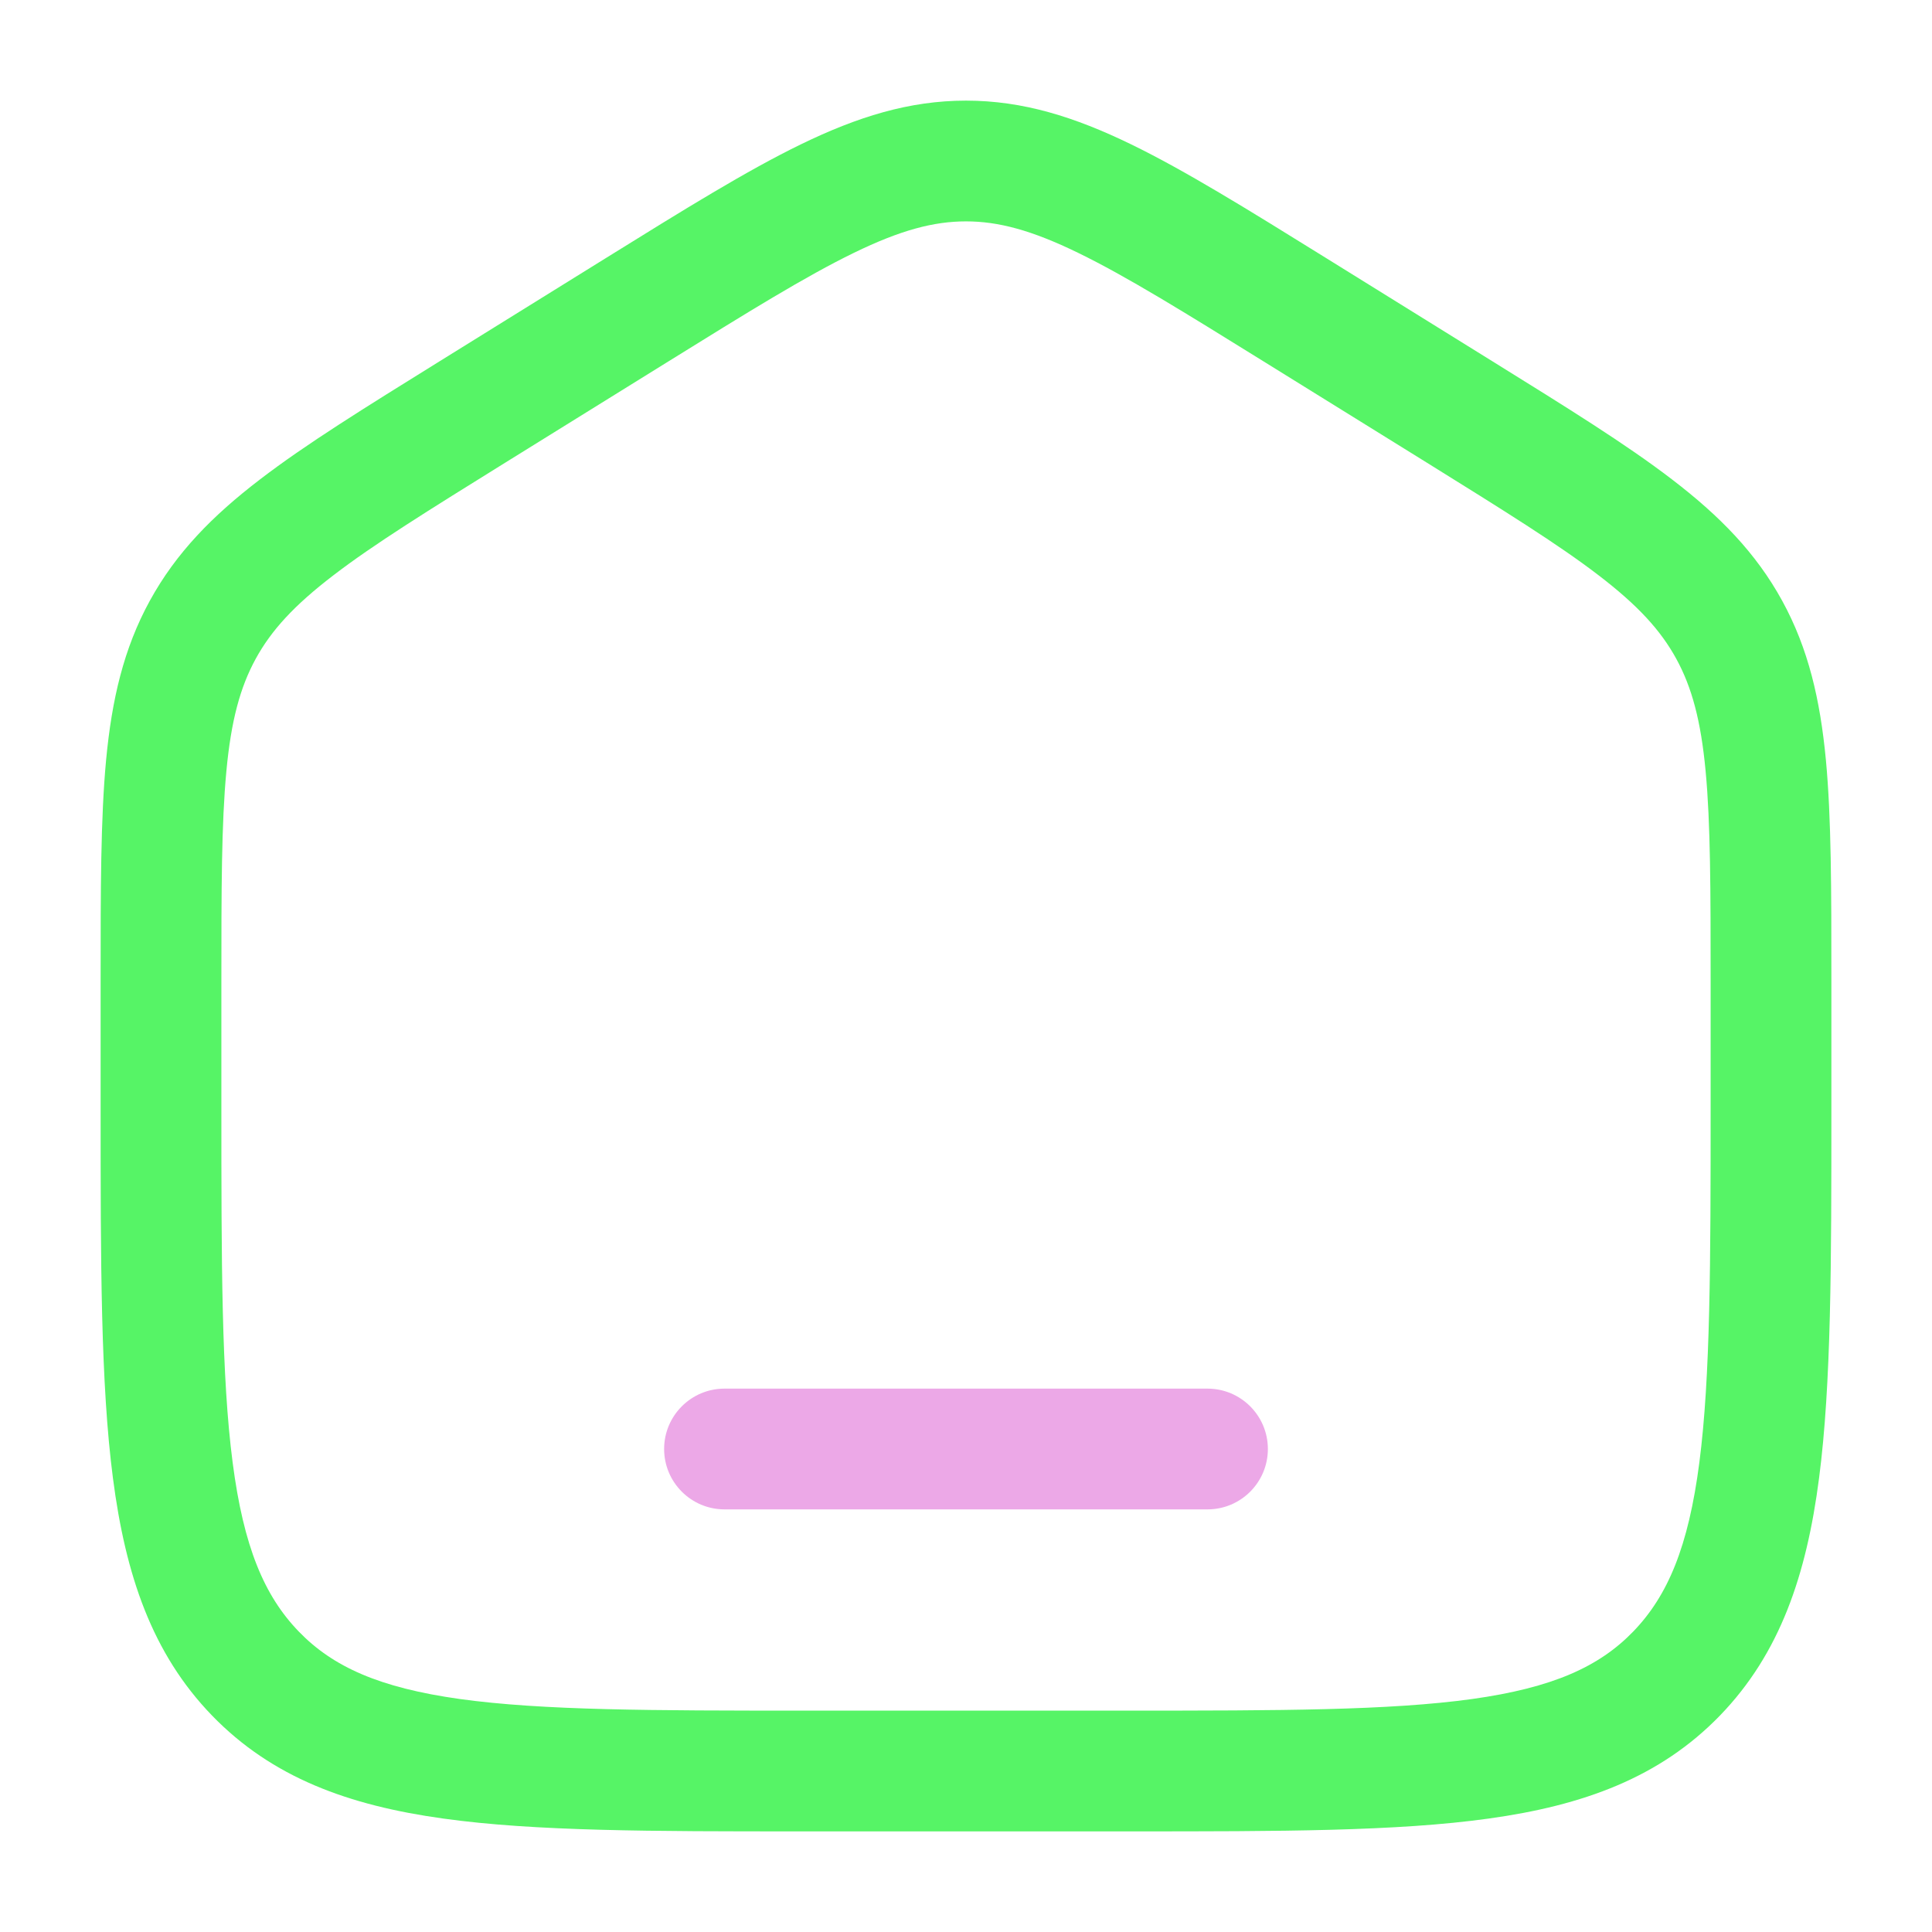 <svg width="24" height="24" viewBox="0 0 24 24" fill="none" xmlns="http://www.w3.org/2000/svg">
<path d="M9 17.25C8.586 17.25 8.25 17.586 8.25 18C8.25 18.414 8.586 18.75 9 18.75H15C15.414 18.75 15.75 18.414 15.75 18C15.75 17.586 15.414 17.25 15 17.25H9Z" fill="#ECA8E7"/>
<path fill-rule="evenodd" clip-rule="evenodd" d="M12 1.25C11.292 1.25 10.649 1.453 9.951 1.792C9.276 2.12 8.496 2.604 7.523 3.208L5.456 4.491C4.535 5.063 3.797 5.52 3.229 5.956C2.64 6.407 2.188 6.866 1.861 7.463C1.535 8.058 1.389 8.692 1.318 9.441C1.25 10.166 1.25 11.054 1.25 12.167V13.78C1.25 15.684 1.25 17.187 1.403 18.362C1.559 19.567 1.889 20.54 2.632 21.309C3.38 22.082 4.33 22.428 5.508 22.591C6.648 22.75 8.106 22.75 9.942 22.75H14.058C15.894 22.75 17.352 22.75 18.492 22.591C19.669 22.428 20.62 22.082 21.368 21.309C22.111 20.54 22.441 19.567 22.597 18.362C22.75 17.187 22.75 15.684 22.75 13.78V12.167C22.75 11.054 22.75 10.166 22.682 9.441C22.611 8.692 22.465 8.058 22.139 7.463C21.812 6.866 21.36 6.407 20.771 5.956C20.203 5.52 19.465 5.063 18.544 4.491L16.477 3.208C15.504 2.604 14.724 2.12 14.049 1.792C13.351 1.453 12.708 1.25 12 1.25ZM8.28 4.504C9.295 3.874 10.009 3.432 10.607 3.141C11.188 2.858 11.6 2.75 12 2.75C12.4 2.75 12.812 2.858 13.393 3.141C13.991 3.432 14.705 3.874 15.72 4.504L17.721 5.745C18.681 6.342 19.356 6.761 19.859 7.147C20.349 7.522 20.63 7.831 20.823 8.183C21.016 8.536 21.129 8.949 21.188 9.581C21.249 10.229 21.25 11.046 21.25 12.204V13.725C21.25 15.696 21.248 17.101 21.11 18.168C20.974 19.216 20.717 19.824 20.289 20.267C19.865 20.706 19.287 20.966 18.286 21.106C17.26 21.248 15.908 21.25 14 21.25H10C8.092 21.25 6.74 21.248 5.714 21.106C4.713 20.966 4.135 20.706 3.711 20.267C3.283 19.824 3.026 19.216 2.89 18.168C2.751 17.101 2.75 15.696 2.75 13.725V12.204C2.75 11.046 2.751 10.229 2.812 9.581C2.871 8.949 2.984 8.536 3.177 8.183C3.37 7.831 3.651 7.522 4.141 7.147C4.644 6.761 5.319 6.342 6.28 5.745L8.28 4.504Z" fill="#56F466"/>
</svg>
